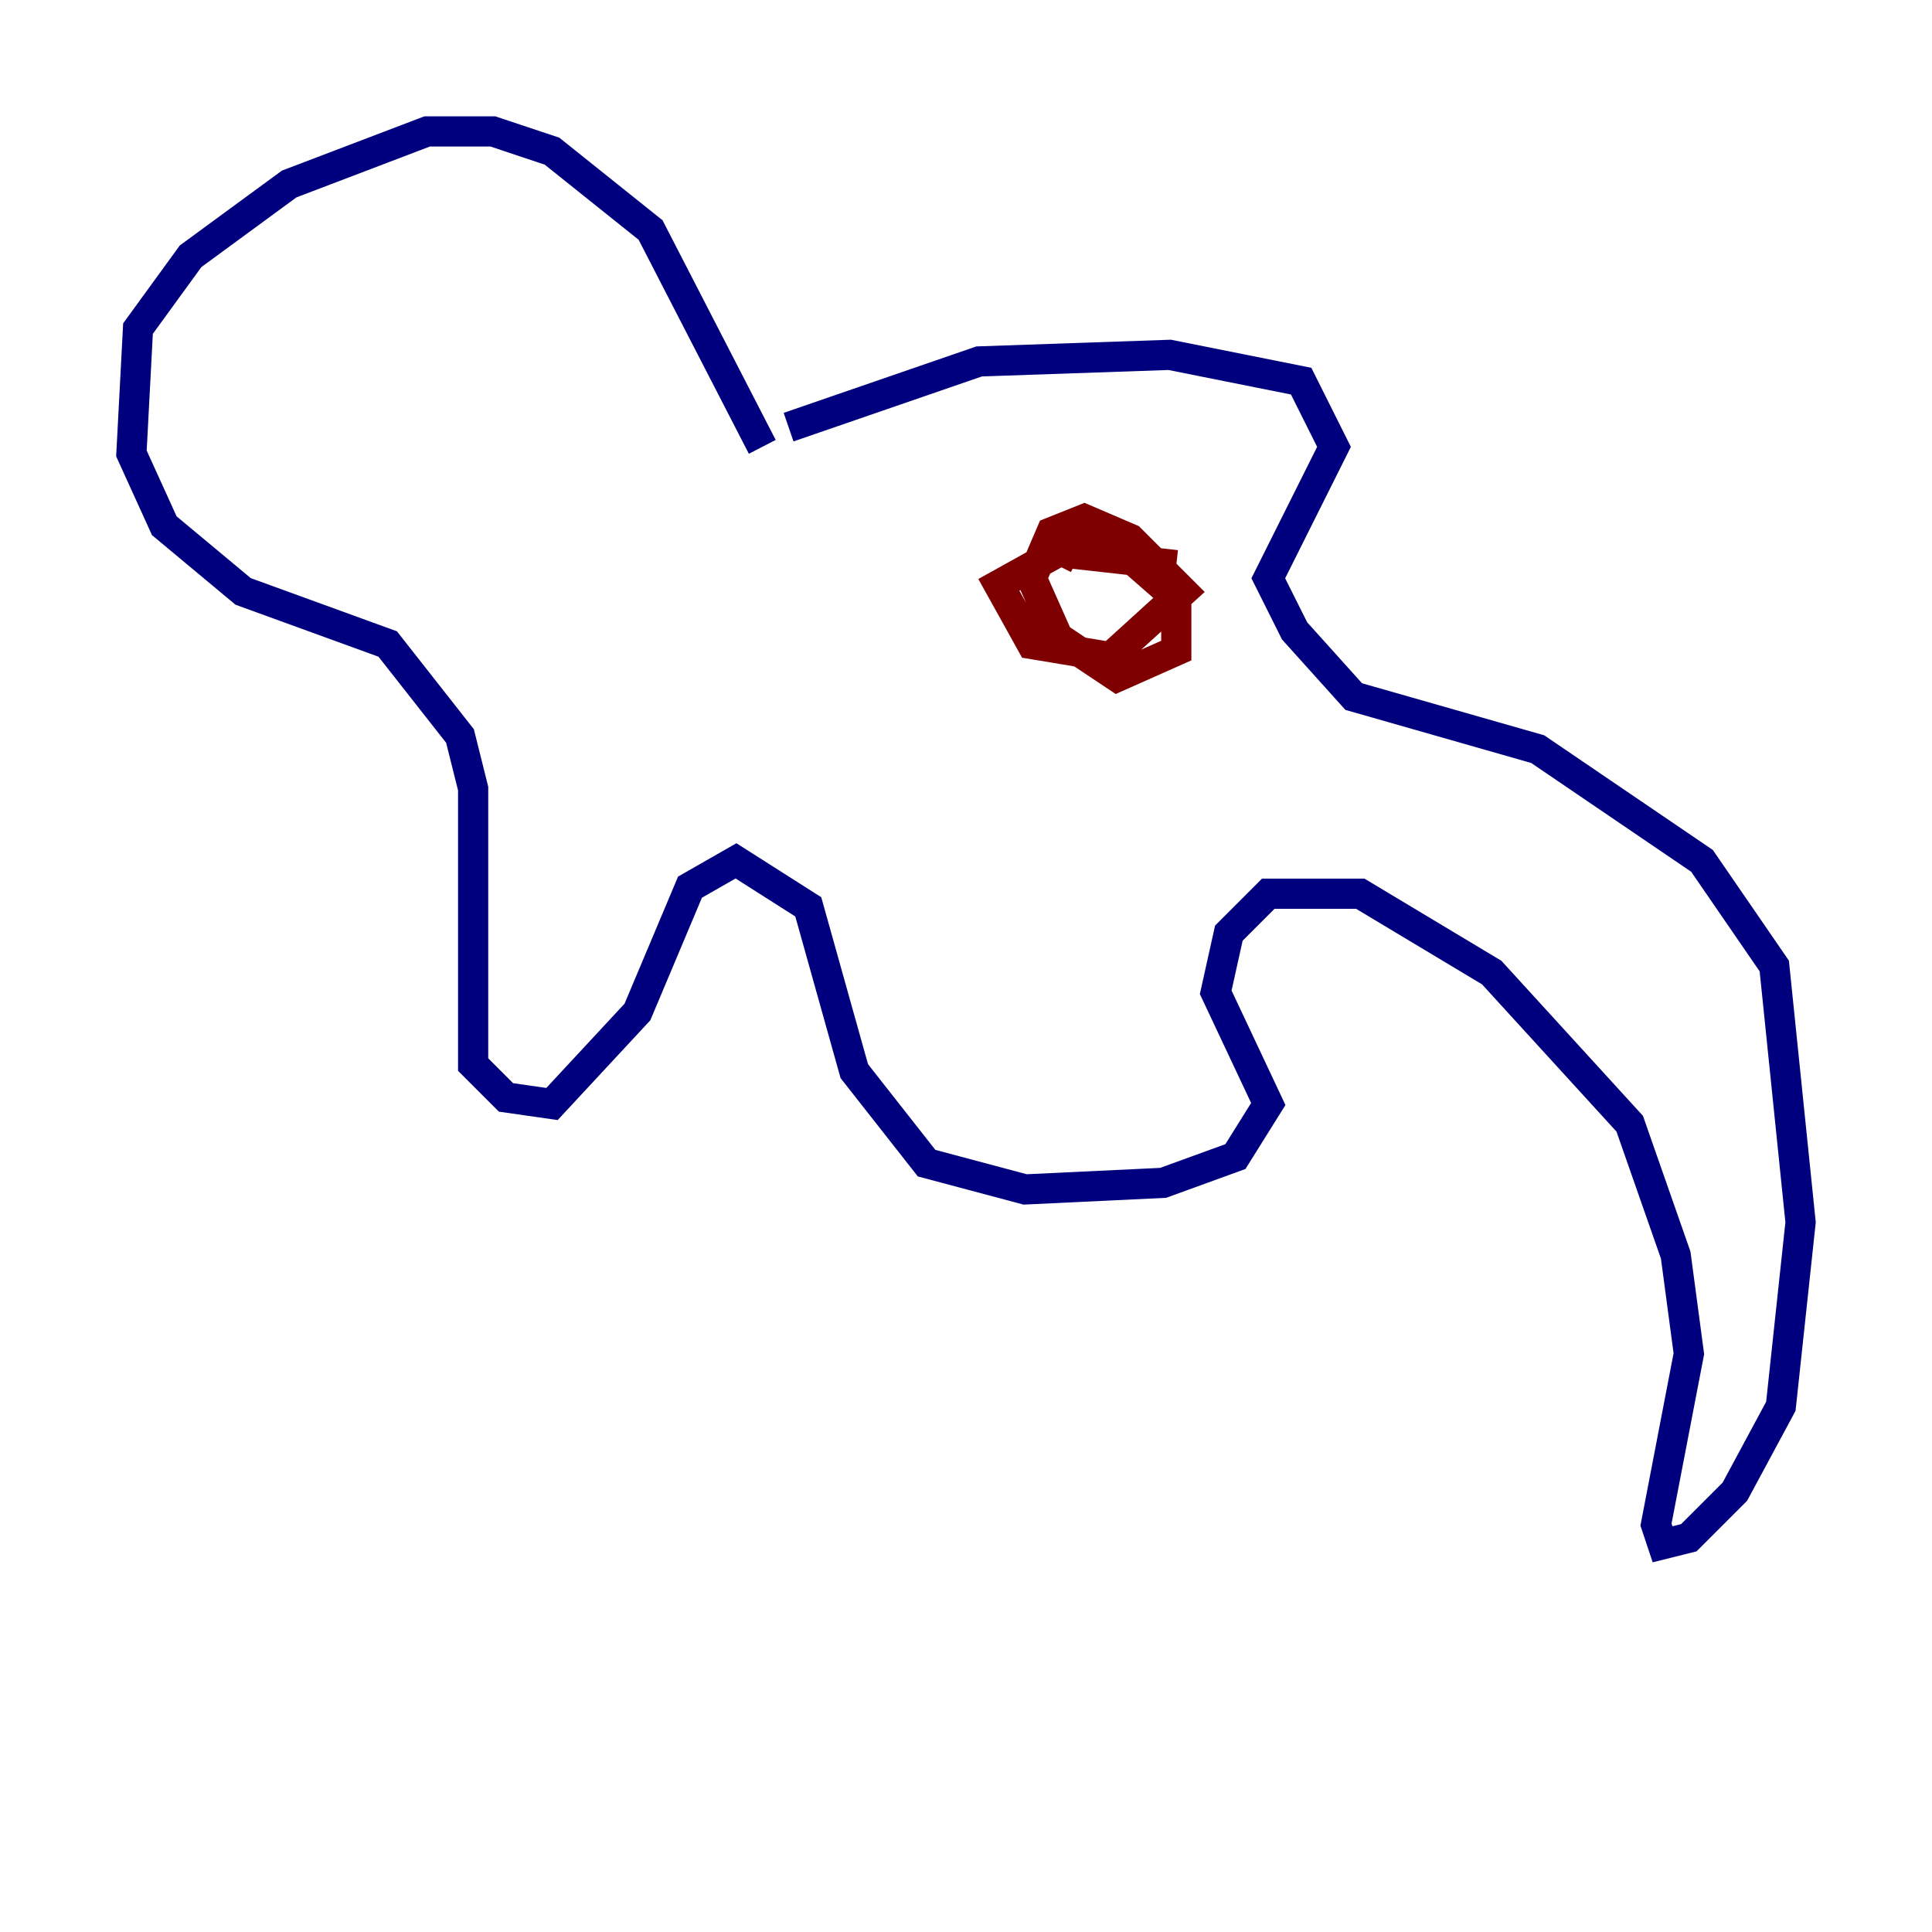 <?xml version="1.0" encoding="utf-8" ?>
<svg baseProfile="tiny" height="128" version="1.2" viewBox="0,0,128,128" width="128" xmlns="http://www.w3.org/2000/svg" xmlns:ev="http://www.w3.org/2001/xml-events" xmlns:xlink="http://www.w3.org/1999/xlink"><defs /><polyline fill="none" points="50.503,29.605 43.102,15.238 36.571,10.014 32.653,8.707 28.299,8.707 19.157,12.191 12.626,16.98 9.143,21.769 8.707,30.041 10.884,34.83 16.109,39.184 25.687,42.667 30.476,48.762 31.347,52.245 31.347,70.531 33.524,72.707 36.571,73.143 42.231,67.048 45.714,58.776 48.762,57.034 53.551,60.082 56.599,70.966 61.388,77.061 67.918,78.803 77.061,78.367 81.85,76.626 84.027,73.143 80.544,65.742 81.415,61.823 84.027,59.211 90.122,59.211 98.83,64.435 107.973,74.449 111.02,83.156 111.891,89.687 109.714,101.007 110.15,102.313 111.891,101.878 114.939,98.83 117.986,93.17 119.293,80.98 117.551,64.0 112.762,57.034 101.878,49.633 89.687,46.15 85.769,41.796 84.027,38.313 88.381,29.605 86.204,25.252 77.497,23.51 64.871,23.946 52.245,28.299" stroke="#00007f" stroke-width="2" /><polyline fill="none" points="77.932,37.442 70.095,36.571 66.177,38.748 68.354,42.667 73.578,43.537 78.367,39.184 74.884,35.701 71.837,34.395 69.66,35.265 68.354,38.313 70.095,42.231 74.014,44.843 77.932,43.102 77.932,39.619 74.449,36.571 71.401,35.701 70.531,36.571 71.401,37.007" stroke="#7f0000" stroke-width="2" /></svg>